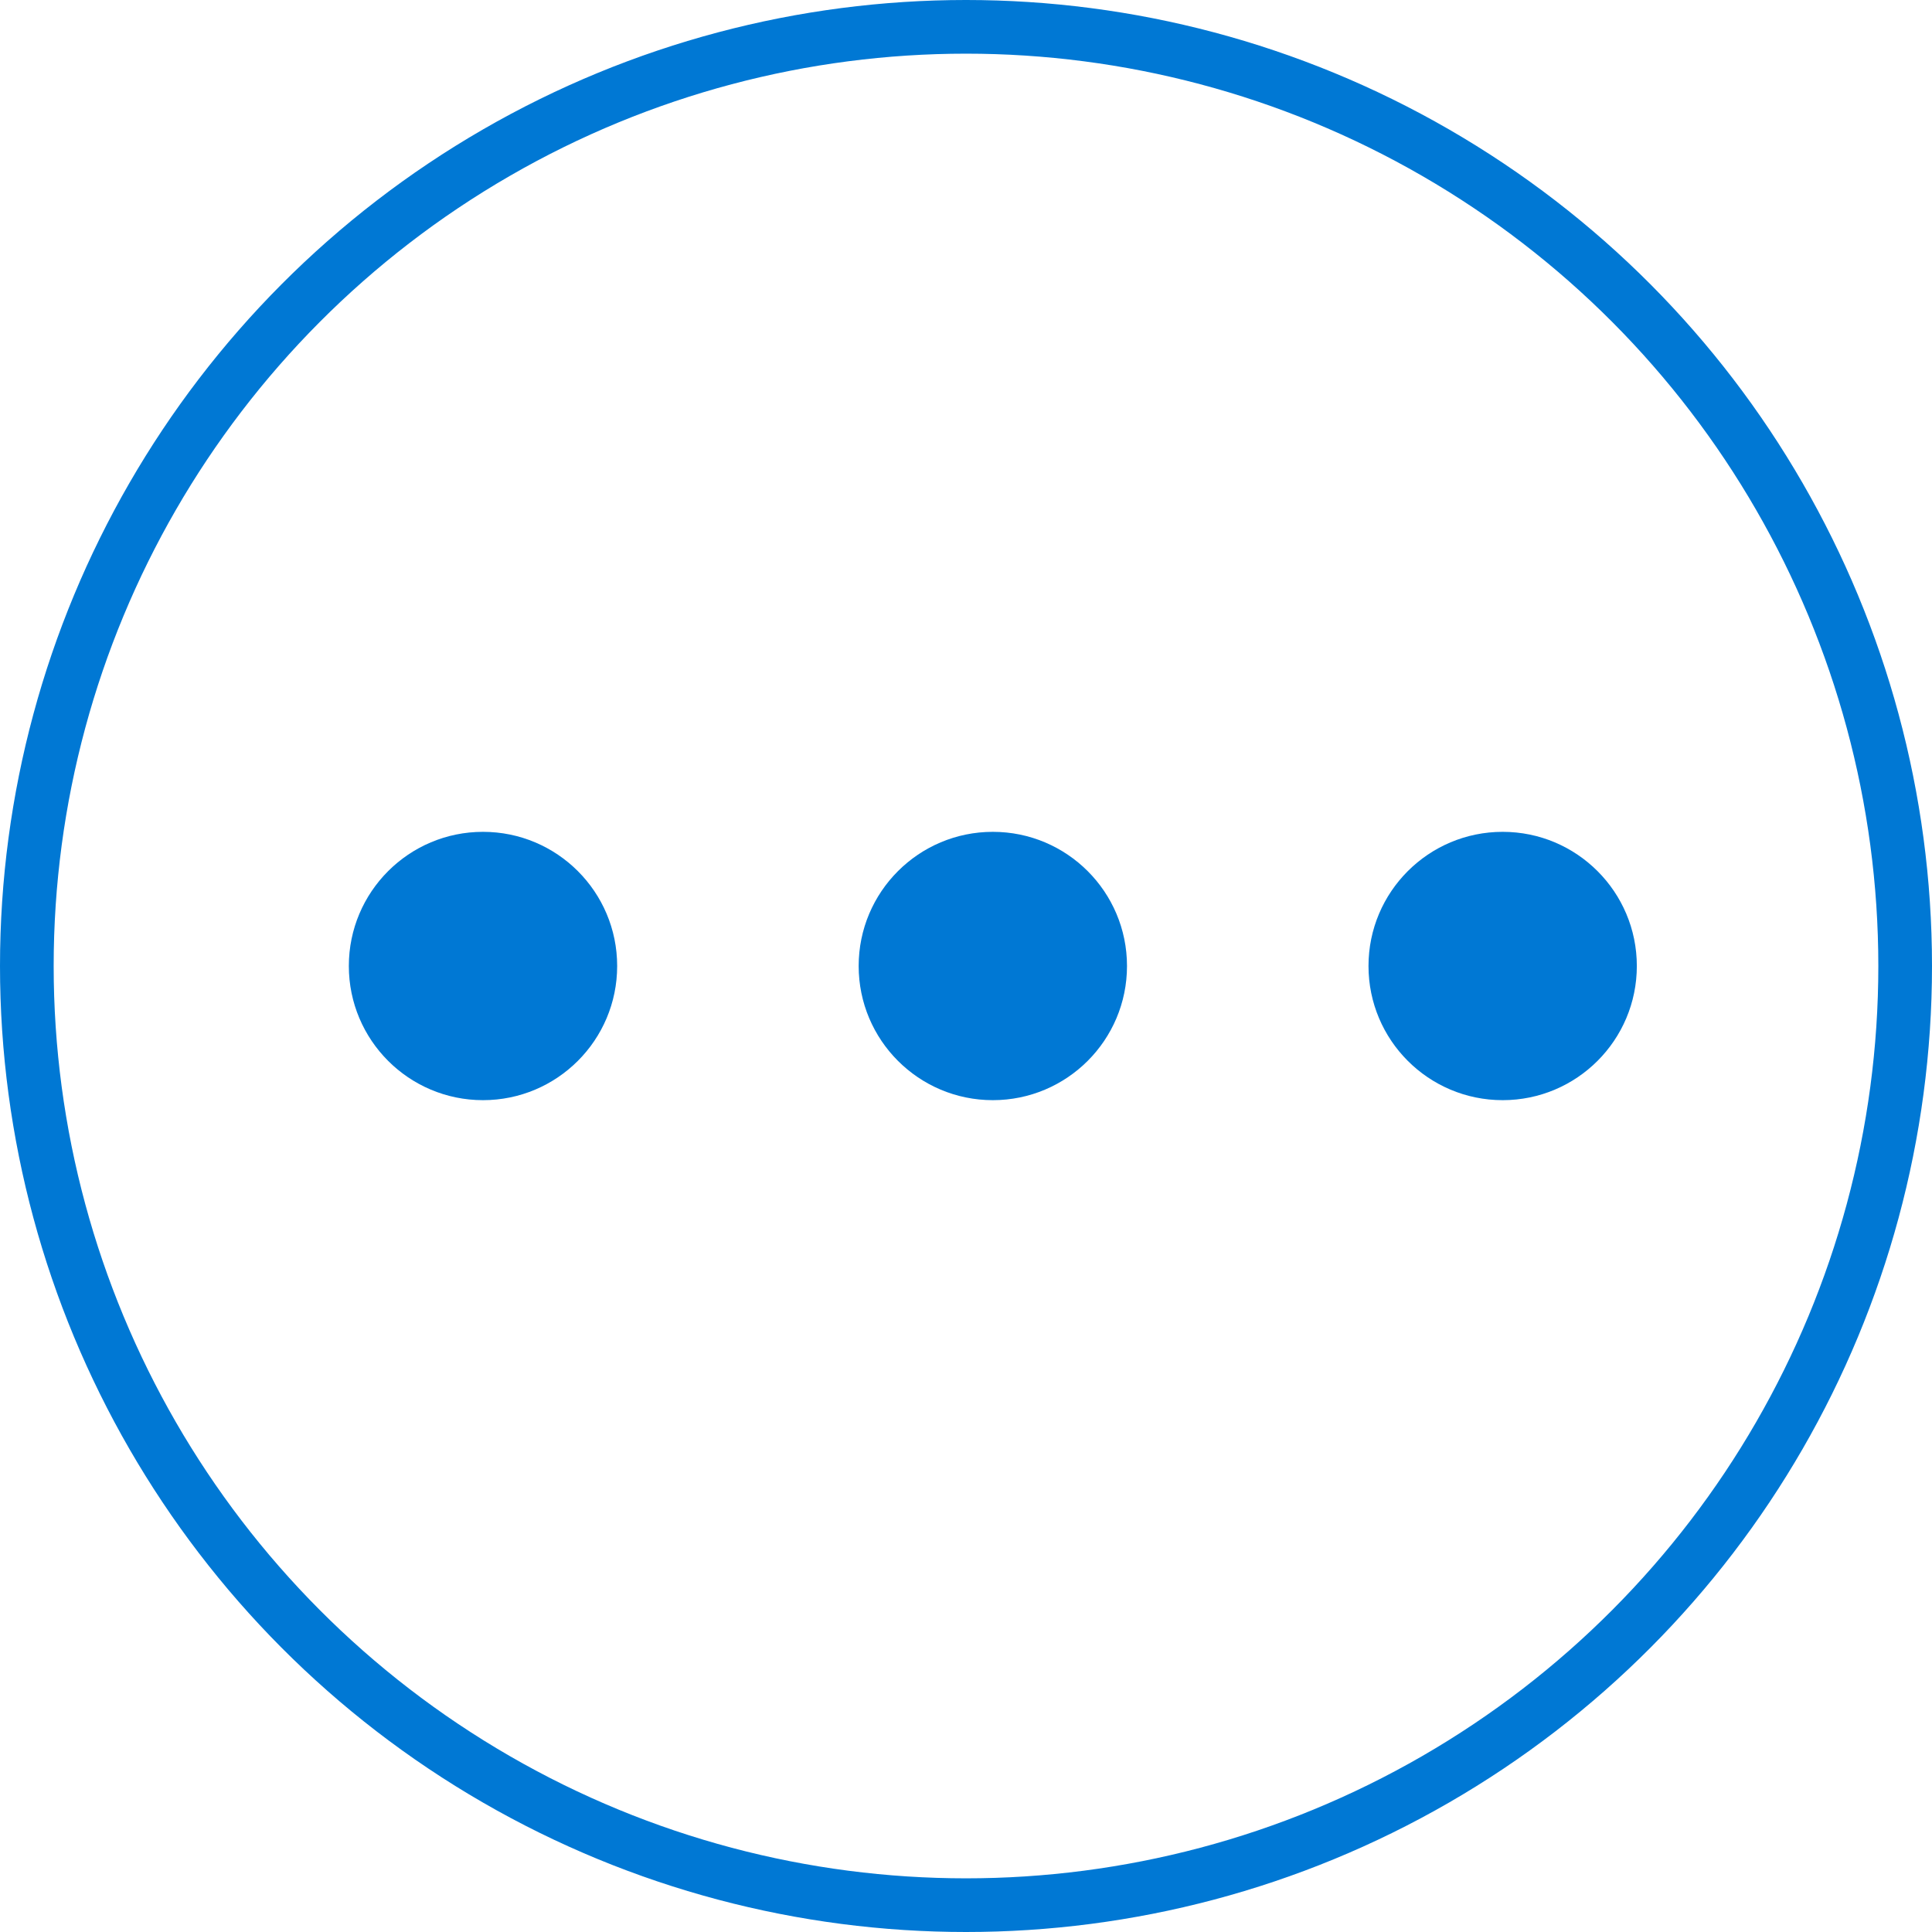 <?xml version="1.0" encoding="UTF-8"?>
<svg data-name="Layer 1" viewBox="0 0 36 36" xmlns="http://www.w3.org/2000/svg">
<title>More active</title>
<circle cx="9" cy="18" r="2.5" fill="#0078d4"/>
<circle cx="18.5" cy="18" r="2.5" fill="#0078d4"/>
<circle cx="28" cy="18" r="2.5" fill="#0078d4"/>
<circle cx="18" cy="18" r="17.5" fill="none" stroke="#0078d4"/>
</svg>
